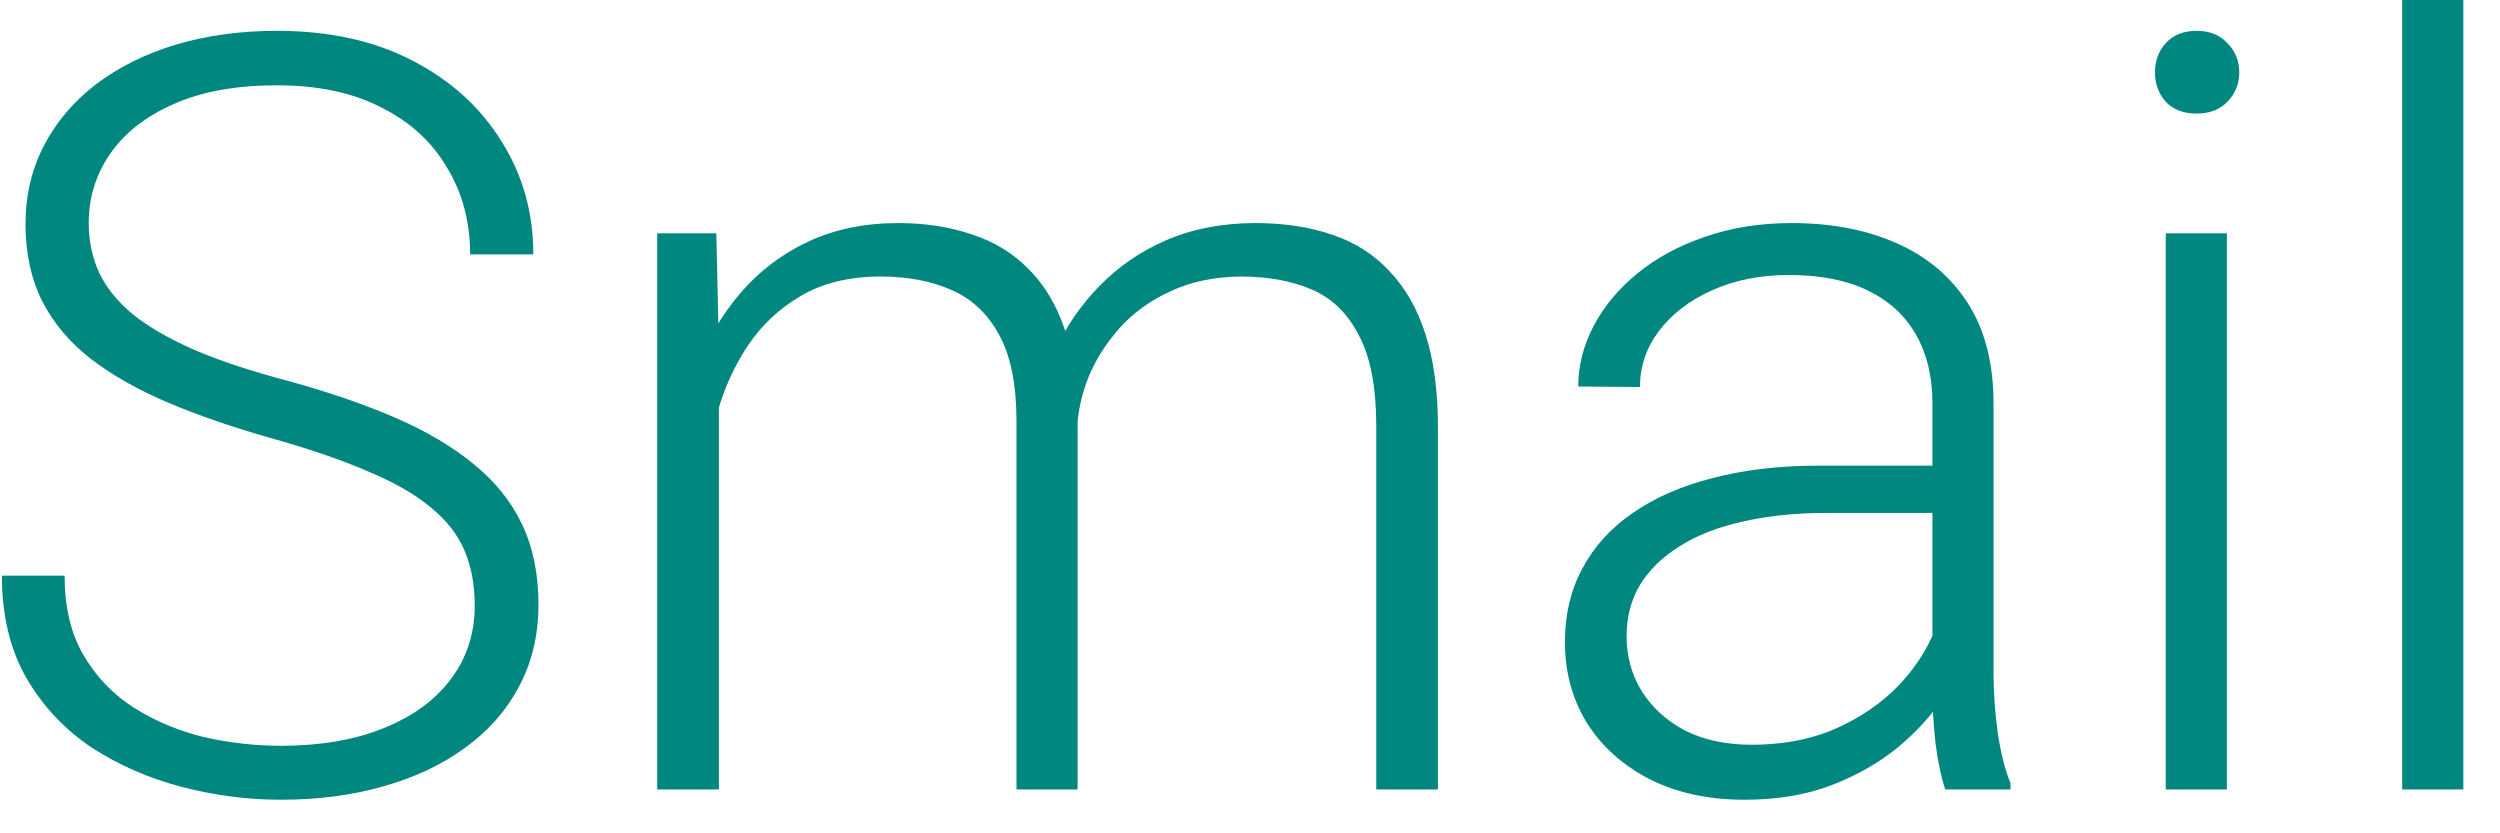 <svg width="57" height="19" viewBox="0 0 57 19" fill="none" xmlns="http://www.w3.org/2000/svg">
<path d="M10.824 13.805C10.824 13.336 10.746 12.918 10.59 12.551C10.434 12.184 10.176 11.855 9.816 11.566C9.465 11.27 8.988 10.996 8.387 10.746C7.793 10.488 7.051 10.234 6.16 9.984C5.309 9.742 4.539 9.477 3.852 9.188C3.164 8.898 2.574 8.566 2.082 8.191C1.598 7.816 1.227 7.379 0.969 6.879C0.711 6.371 0.582 5.781 0.582 5.109C0.582 4.453 0.723 3.855 1.004 3.316C1.285 2.777 1.68 2.312 2.188 1.922C2.703 1.531 3.309 1.23 4.004 1.02C4.707 0.809 5.477 0.703 6.312 0.703C7.508 0.703 8.539 0.93 9.406 1.383C10.281 1.836 10.957 2.449 11.434 3.223C11.918 3.988 12.16 4.848 12.16 5.801H10.719C10.719 5.059 10.543 4.398 10.191 3.82C9.848 3.234 9.348 2.777 8.691 2.449C8.043 2.113 7.25 1.945 6.312 1.945C5.375 1.945 4.586 2.09 3.945 2.379C3.312 2.66 2.832 3.039 2.504 3.516C2.184 3.984 2.023 4.508 2.023 5.086C2.023 5.492 2.102 5.867 2.258 6.211C2.414 6.547 2.668 6.863 3.02 7.16C3.379 7.449 3.852 7.723 4.438 7.98C5.023 8.23 5.746 8.469 6.605 8.695C7.512 8.945 8.316 9.223 9.02 9.527C9.723 9.832 10.316 10.184 10.801 10.582C11.285 10.973 11.652 11.43 11.902 11.953C12.152 12.477 12.277 13.086 12.277 13.781C12.277 14.477 12.129 15.102 11.832 15.656C11.543 16.203 11.133 16.668 10.602 17.051C10.078 17.434 9.457 17.727 8.738 17.93C8.027 18.133 7.25 18.234 6.406 18.234C5.648 18.234 4.895 18.137 4.145 17.941C3.395 17.746 2.707 17.445 2.082 17.039C1.465 16.625 0.969 16.094 0.594 15.445C0.227 14.797 0.043 14.023 0.043 13.125H1.473C1.473 13.844 1.617 14.449 1.906 14.941C2.195 15.434 2.578 15.832 3.055 16.137C3.539 16.441 4.07 16.664 4.648 16.805C5.234 16.938 5.82 17.004 6.406 17.004C7.305 17.004 8.082 16.871 8.738 16.605C9.402 16.34 9.914 15.969 10.273 15.492C10.641 15.008 10.824 14.445 10.824 13.805ZM16.391 7.945V18H14.984V5.32H16.332L16.391 7.945ZM16.133 10.875L15.453 10.523C15.5 9.773 15.641 9.07 15.875 8.414C16.117 7.758 16.453 7.18 16.883 6.68C17.312 6.18 17.828 5.789 18.43 5.508C19.031 5.227 19.715 5.086 20.48 5.086C21.098 5.086 21.656 5.172 22.156 5.344C22.664 5.508 23.094 5.77 23.445 6.129C23.805 6.48 24.082 6.941 24.277 7.512C24.473 8.082 24.57 8.766 24.57 9.562V18H23.176V9.609C23.176 8.766 23.043 8.105 22.777 7.629C22.52 7.152 22.156 6.812 21.688 6.609C21.227 6.406 20.691 6.305 20.082 6.305C19.363 6.305 18.754 6.453 18.254 6.75C17.762 7.039 17.359 7.418 17.047 7.887C16.742 8.348 16.516 8.844 16.367 9.375C16.219 9.898 16.141 10.398 16.133 10.875ZM24.559 9.773L23.621 9.797C23.66 9.18 23.801 8.59 24.043 8.027C24.293 7.465 24.633 6.965 25.062 6.527C25.492 6.082 26.004 5.73 26.598 5.473C27.199 5.215 27.875 5.086 28.625 5.086C29.281 5.086 29.867 5.176 30.383 5.355C30.898 5.527 31.332 5.805 31.684 6.188C32.043 6.562 32.316 7.043 32.504 7.629C32.691 8.215 32.785 8.918 32.785 9.738V18H31.379V9.727C31.379 8.828 31.246 8.133 30.98 7.641C30.723 7.141 30.363 6.793 29.902 6.598C29.441 6.402 28.902 6.305 28.285 6.305C27.676 6.312 27.141 6.426 26.68 6.645C26.219 6.855 25.832 7.137 25.52 7.488C25.215 7.832 24.98 8.203 24.816 8.602C24.66 9 24.574 9.391 24.559 9.773ZM44.059 15.727V9.188C44.059 8.586 43.934 8.066 43.684 7.629C43.434 7.191 43.066 6.855 42.582 6.621C42.098 6.387 41.5 6.27 40.789 6.27C40.133 6.27 39.547 6.387 39.031 6.621C38.523 6.848 38.121 7.156 37.824 7.547C37.535 7.93 37.391 8.355 37.391 8.824L35.984 8.812C35.984 8.336 36.102 7.875 36.336 7.43C36.57 6.984 36.902 6.586 37.332 6.234C37.762 5.883 38.273 5.605 38.867 5.402C39.469 5.191 40.129 5.086 40.848 5.086C41.754 5.086 42.551 5.238 43.238 5.543C43.934 5.848 44.477 6.305 44.867 6.914C45.258 7.523 45.453 8.289 45.453 9.211V15.34C45.453 15.777 45.484 16.23 45.547 16.699C45.617 17.168 45.715 17.555 45.84 17.859V18H44.352C44.258 17.719 44.184 17.367 44.129 16.945C44.082 16.516 44.059 16.109 44.059 15.727ZM44.387 10.617L44.41 11.695H41.656C40.938 11.695 40.293 11.762 39.723 11.895C39.16 12.02 38.684 12.207 38.293 12.457C37.902 12.699 37.602 12.992 37.391 13.336C37.188 13.68 37.086 14.07 37.086 14.508C37.086 14.961 37.199 15.375 37.426 15.75C37.66 16.125 37.988 16.426 38.41 16.652C38.84 16.871 39.348 16.98 39.934 16.98C40.715 16.98 41.402 16.836 41.996 16.547C42.598 16.258 43.094 15.879 43.484 15.41C43.875 14.941 44.137 14.43 44.27 13.875L44.879 14.684C44.777 15.074 44.59 15.477 44.316 15.891C44.051 16.297 43.703 16.68 43.273 17.039C42.844 17.391 42.336 17.68 41.75 17.906C41.172 18.125 40.516 18.234 39.781 18.234C38.953 18.234 38.23 18.078 37.613 17.766C37.004 17.453 36.527 17.027 36.184 16.488C35.848 15.941 35.68 15.324 35.68 14.637C35.68 14.012 35.812 13.453 36.078 12.961C36.344 12.461 36.727 12.039 37.227 11.695C37.734 11.344 38.344 11.078 39.055 10.898C39.773 10.711 40.578 10.617 41.469 10.617H44.387ZM50.773 5.32V18H49.379V5.32H50.773ZM49.133 1.652C49.133 1.387 49.215 1.164 49.379 0.984C49.551 0.797 49.785 0.703 50.082 0.703C50.379 0.703 50.613 0.797 50.785 0.984C50.965 1.164 51.055 1.387 51.055 1.652C51.055 1.91 50.965 2.133 50.785 2.32C50.613 2.5 50.379 2.59 50.082 2.59C49.785 2.59 49.551 2.5 49.379 2.32C49.215 2.133 49.133 1.91 49.133 1.652ZM56.164 0V18H54.77V0H56.164Z" fill="#00877F"/>
</svg>
